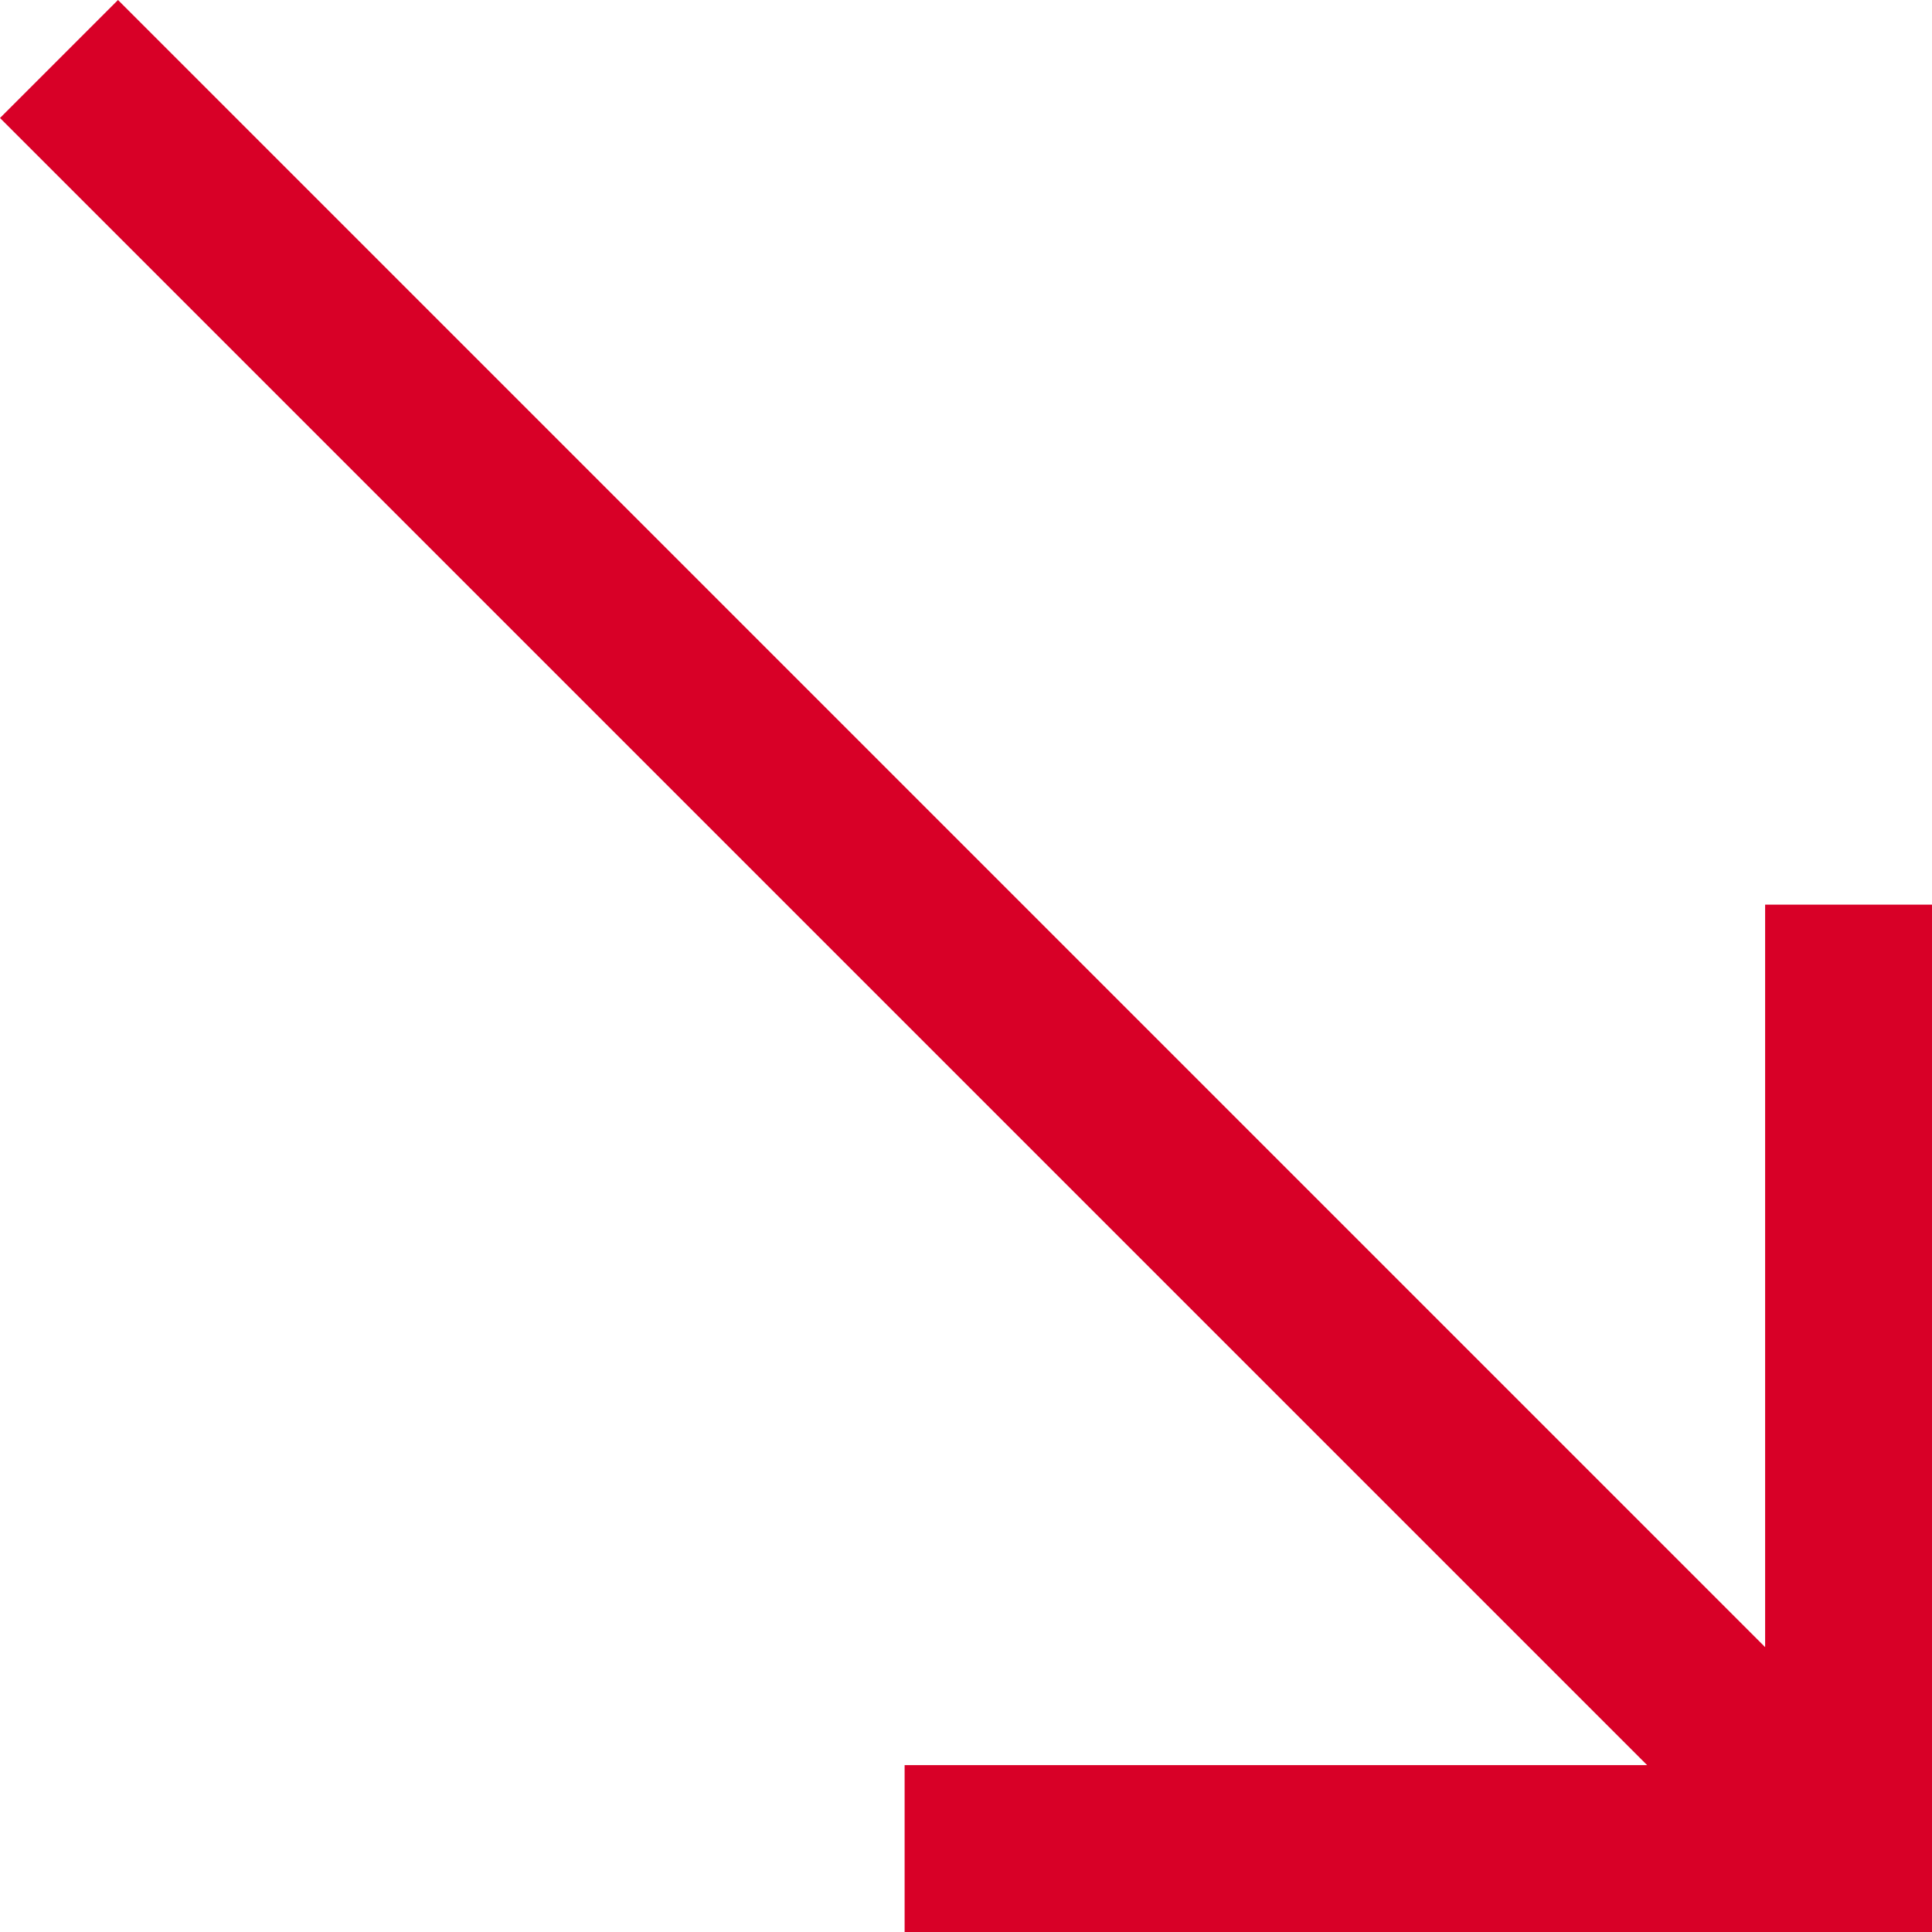 <?xml version="1.0" encoding="iso-8859-1"?>
<!-- Generator: Adobe Illustrator 19.0.0, SVG Export Plug-In . SVG Version: 6.00 Build 0)  -->
<svg xmlns="http://www.w3.org/2000/svg" xmlns:xlink="http://www.w3.org/1999/xlink" version="1.1" id="Layer_1" x="0px" y="0px" viewBox="0 0 347.341 347.341" style="enable-background:new 0 0 347.341 347.341;" xml:space="preserve" width="512px" height="512px">
<polygon points="317.34,162.635 317.34,296.127 21.213,0 0,21.213 296.127,317.341 162.635,317.341 162.635,347.341 347.34,347.341   347.34,162.635 " fill="#D80027"/>
<g>
</g>
<g>
</g>
<g>
</g>
<g>
</g>
<g>
</g>
<g>
</g>
<g>
</g>
<g>
</g>
<g>
</g>
<g>
</g>
<g>
</g>
<g>
</g>
<g>
</g>
<g>
</g>
<g>
</g>
</svg>
